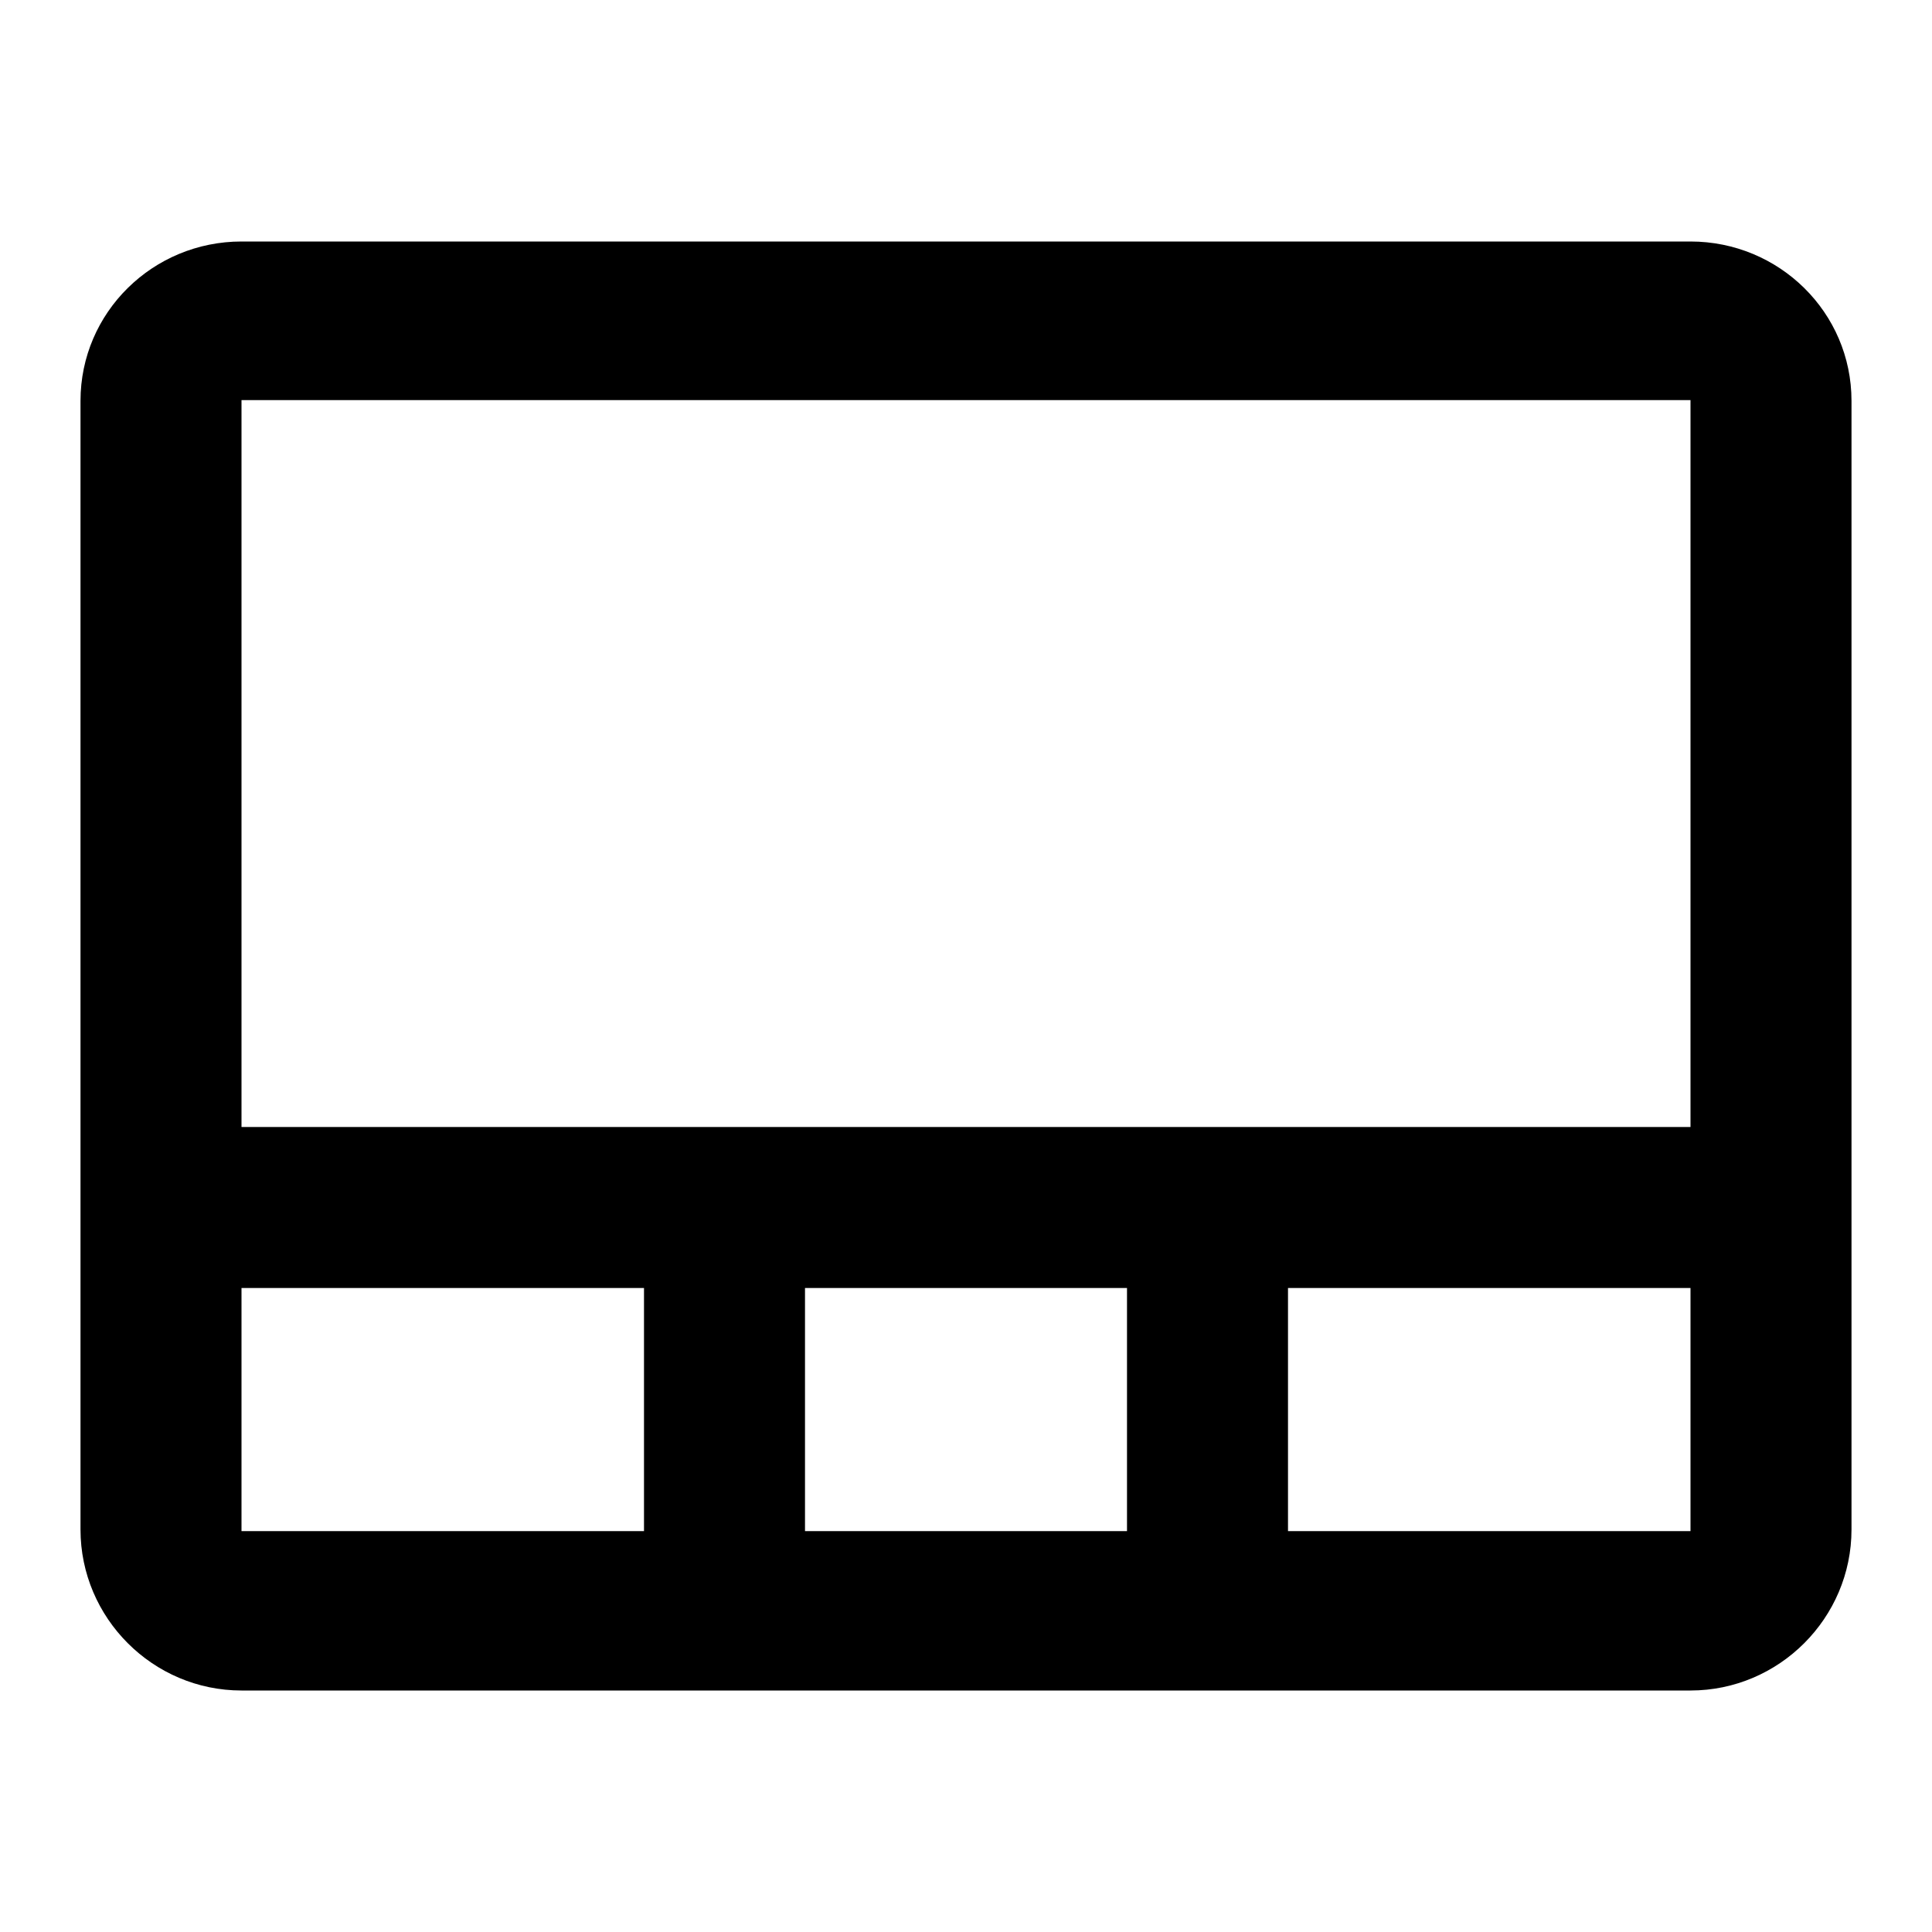<svg width="24" height="24" viewBox="0 0 24 24" fill="none" xmlns="http://www.w3.org/2000/svg">
<path fill-rule="evenodd" clip-rule="evenodd" d="M23 19C23 20.1 22.1 21 21 21H3C1.9 21 1 20.1 1 19V4.98C1 3.88 1.9 3 3 3H21C22.1 3 23 3.88 23 4.98V19ZM14 19.02H10V16H14V19.02ZM16 19.02V16H21V19.02H16ZM21 14V4.97H3V14H21ZM8 16V19.02H3V16H8Z" fill="currentColor"/>
</svg>
